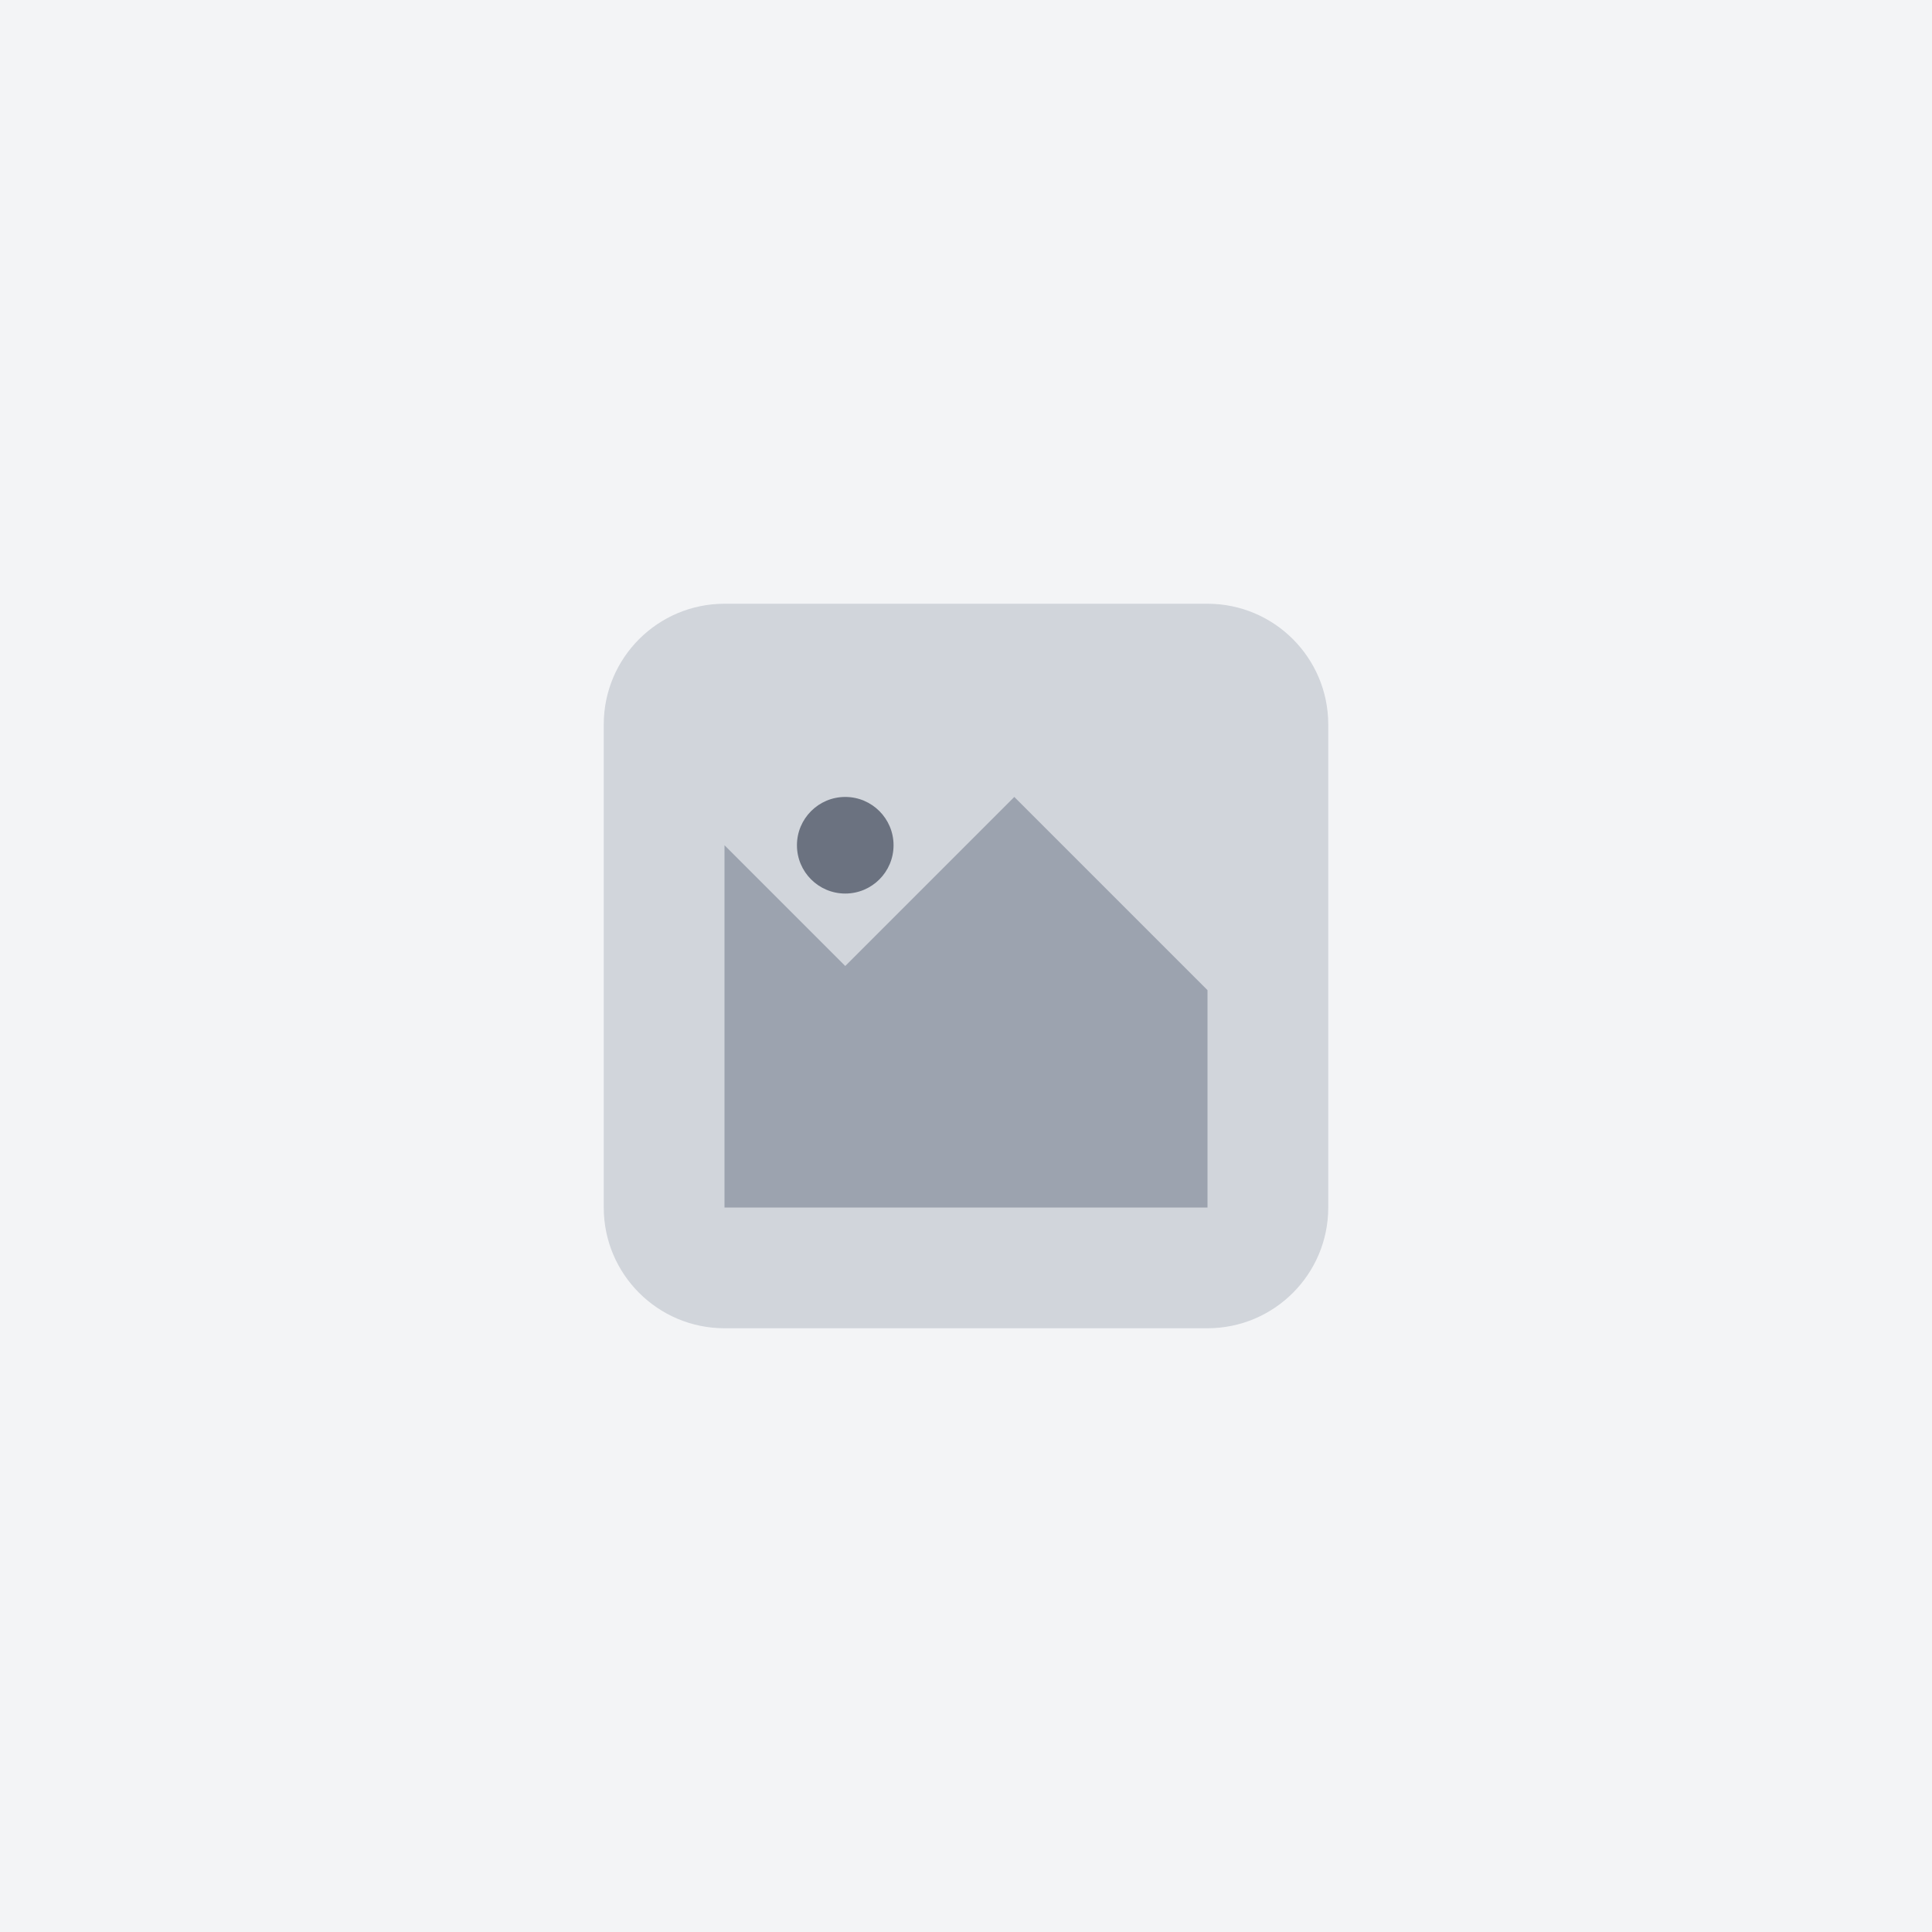 <svg width="80" height="80" viewBox="0 0 80 80" fill="none" xmlns="http://www.w3.org/2000/svg">
  <rect width="80" height="80" fill="#F3F4F6"/>
  <path d="M25 30C25 27.239 27.239 25 30 25H50C52.761 25 55 27.239 55 30V50C55 52.761 52.761 55 50 55H30C27.239 55 25 52.761 25 50V30Z" fill="#D1D5DB"/>
  <path d="M30 35L35 40L42 33L50 41V50H30V35Z" fill="#9CA3AF"/>
  <circle cx="35" cy="35" r="2" fill="#6B7280"/>
</svg>
